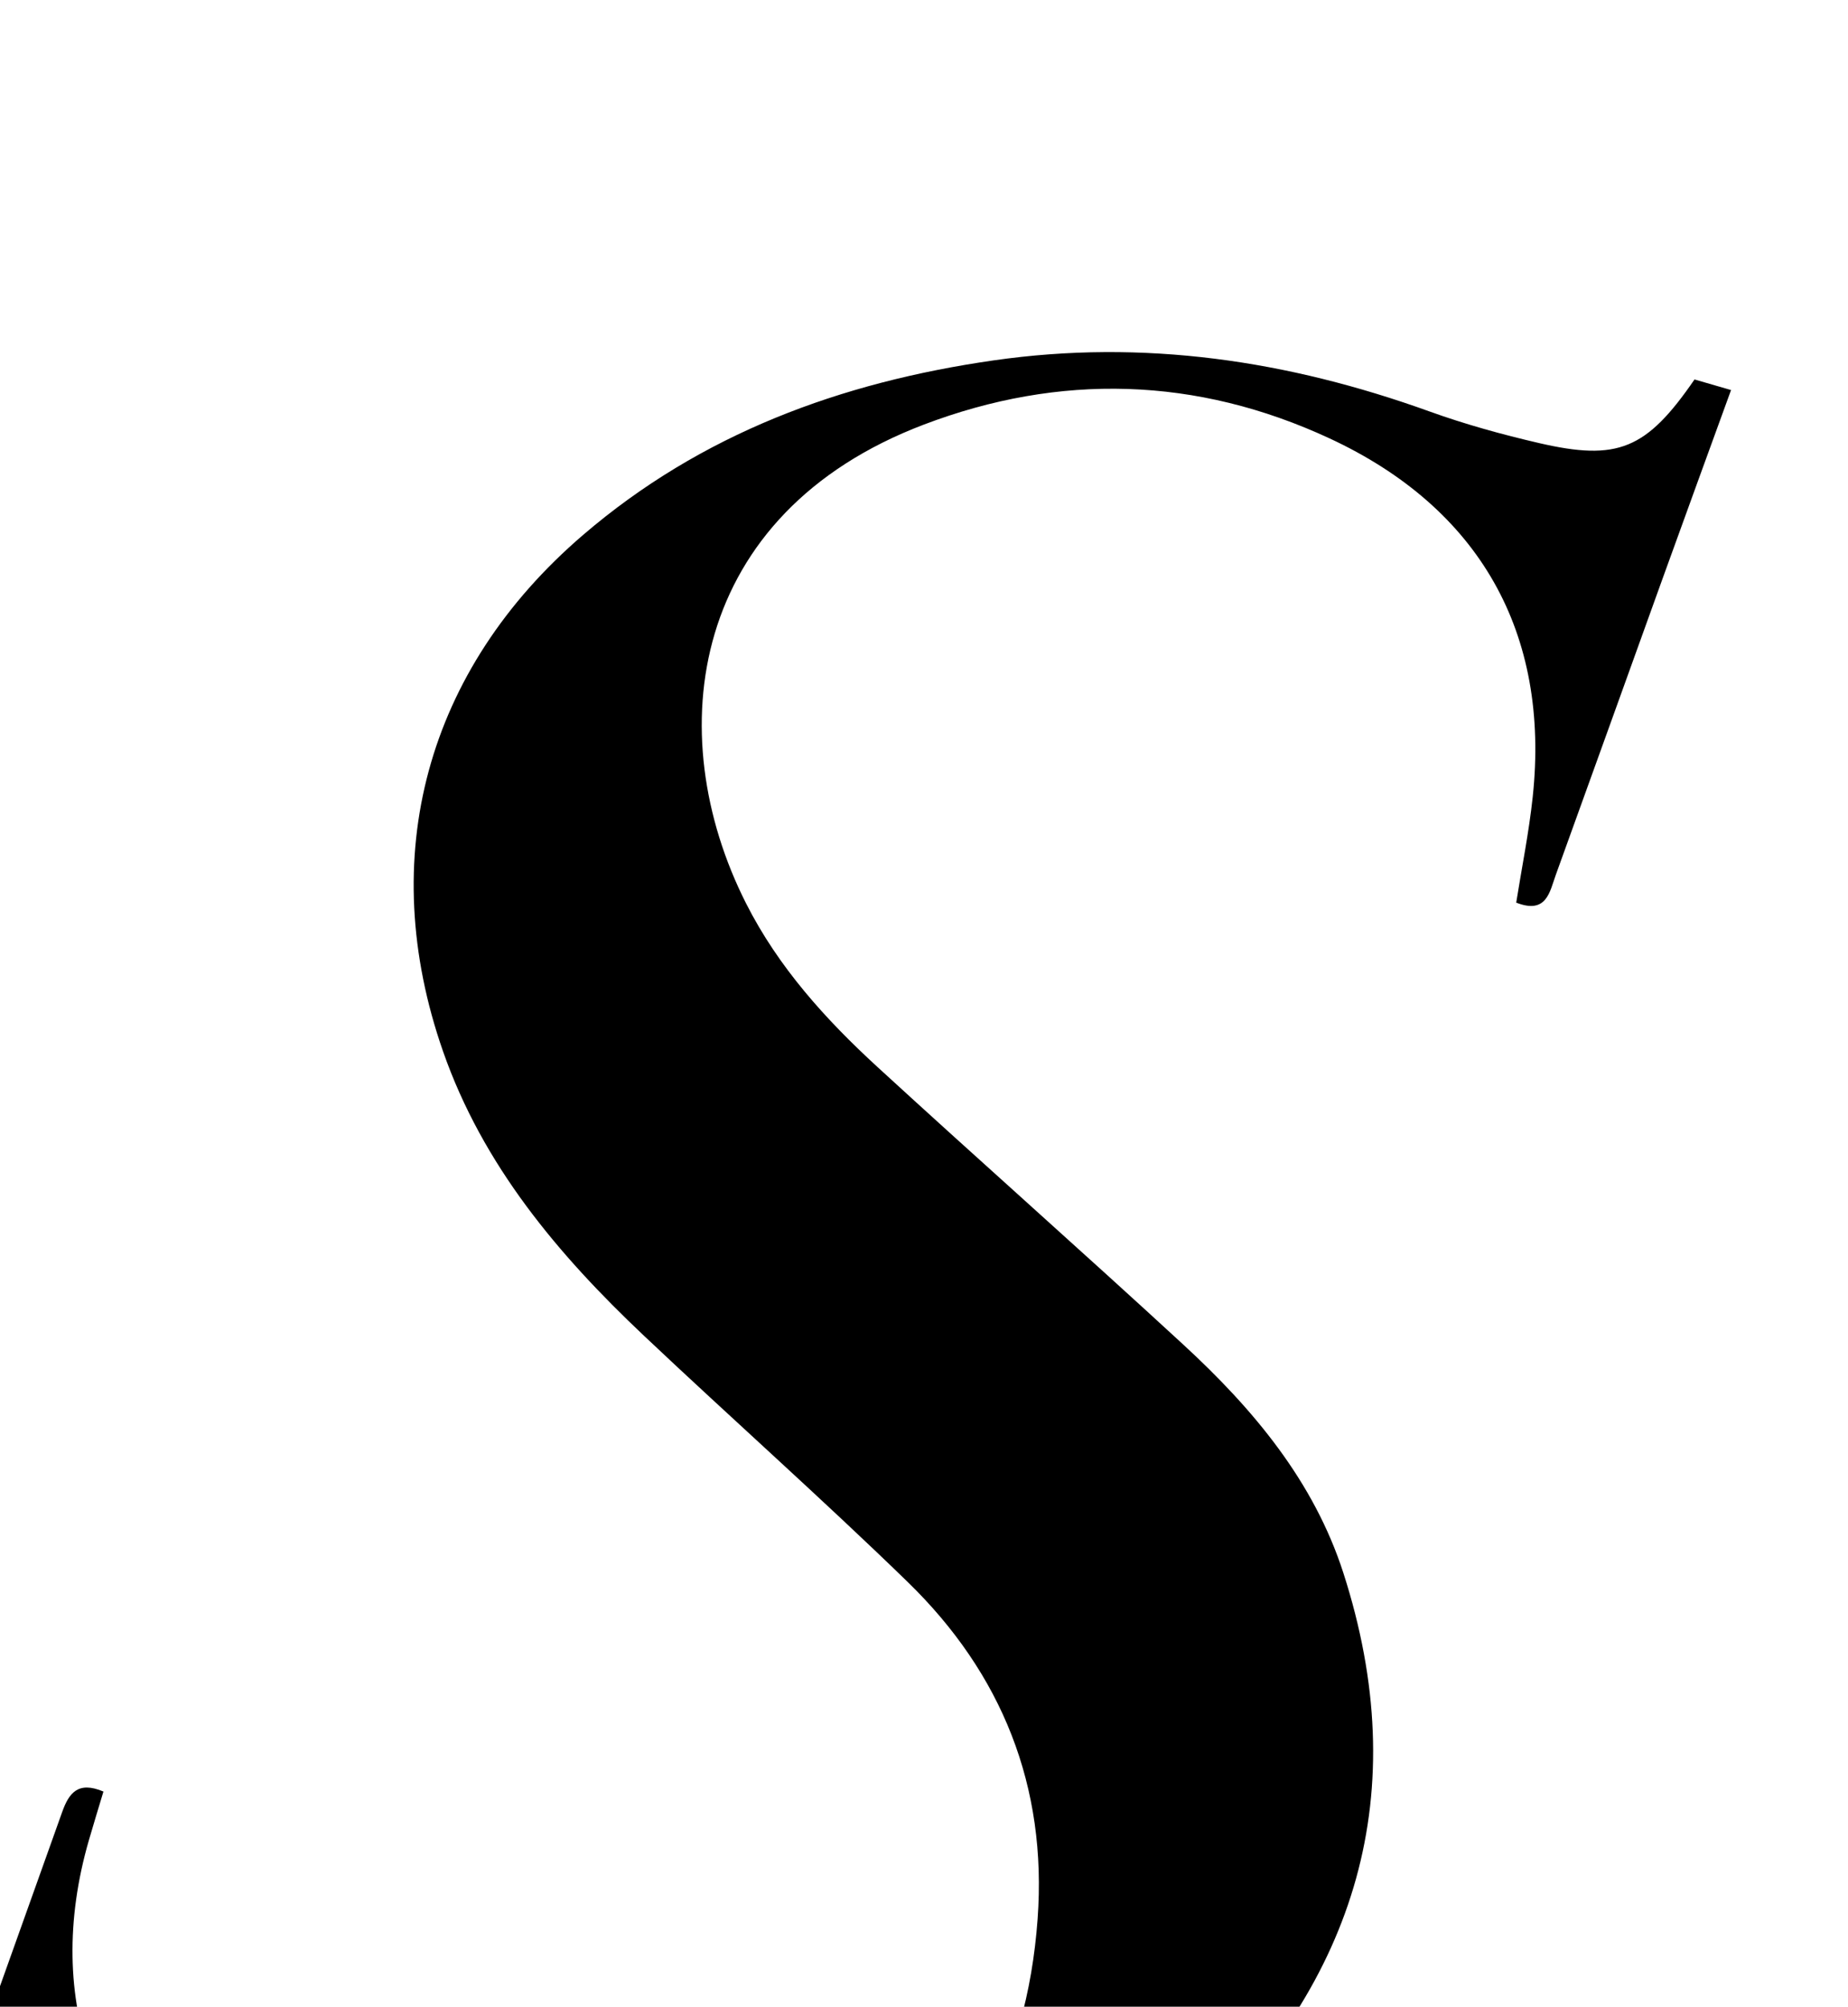 <?xml version="1.0" encoding="iso-8859-1"?>
<!-- Generator: Adobe Illustrator 25.2.1, SVG Export Plug-In . SVG Version: 6.00 Build 0)  -->
<svg version="1.1" xmlns="http://www.w3.org/2000/svg" xmlns:xlink="http://www.w3.org/1999/xlink" x="0px" y="0px"
	 viewBox="0 0 210.082 228.029" style="enable-background:new 0 0 210.082 228.029;" xml:space="preserve">
<g>
	<path d="M192.635,43.12c1.348,0.391,2.591,0.751,4.152,1.203c-2.643,7.271-5.199,14.268-7.729,21.275
		c-4.067,11.263-8.105,22.537-12.186,33.796c-0.707,1.952-1.042,4.531-4.508,3.178c0.629-3.961,1.444-7.967,1.876-12.014
		c1.991-18.644-6.051-32.822-23.08-40.735c-15.139-7.035-30.713-7.435-46.135-1.575c-26.613,10.112-30.032,35.006-20.212,54.408
		c3.671,7.254,9.034,13.178,14.946,18.599c11.542,10.585,23.276,20.959,34.794,31.57c7.916,7.292,14.802,15.493,18.161,25.914
		c8.046,24.967,1.528,46.291-17.169,64.05c-13.848,13.154-30.903,19.963-49.468,23.158c-21.903,3.769-43.427,2.774-64.312-5.68
		c-4.447-1.8-9.106-3.274-13.804-4.219c-9.462-1.903-13.327,0.179-17.836,8.886c-1.023-0.17-2.116-0.352-3.282-0.546
		c-0.046-0.7-0.226-1.212-0.084-1.61c6.756-18.959,13.55-37.904,20.306-56.862c0.767-2.153,1.795-3.559,4.694-2.333
		c-0.559,1.864-1.128,3.705-1.663,5.557c-5.227,18.092,0.666,34.659,16.692,44.572c21.929,13.565,44.851,13.888,67.583,2.446
		c15.254-7.678,22.363-21.311,23.585-38.095c1.097-15.067-4.053-27.885-14.783-38.309c-9.796-9.516-20.027-18.582-29.959-27.96
		c-9.772-9.226-18.324-19.374-22.848-32.319c-7.713-22.07-1.929-43.378,15.912-58.68c13.449-11.535,29.317-17.346,46.648-19.839
		c17.07-2.455,33.491,0.002,49.583,5.8c4.057,1.462,8.247,2.619,12.451,3.592C183.912,52.42,187.165,51.072,192.635,43.12z"/>
</g>
</svg>
